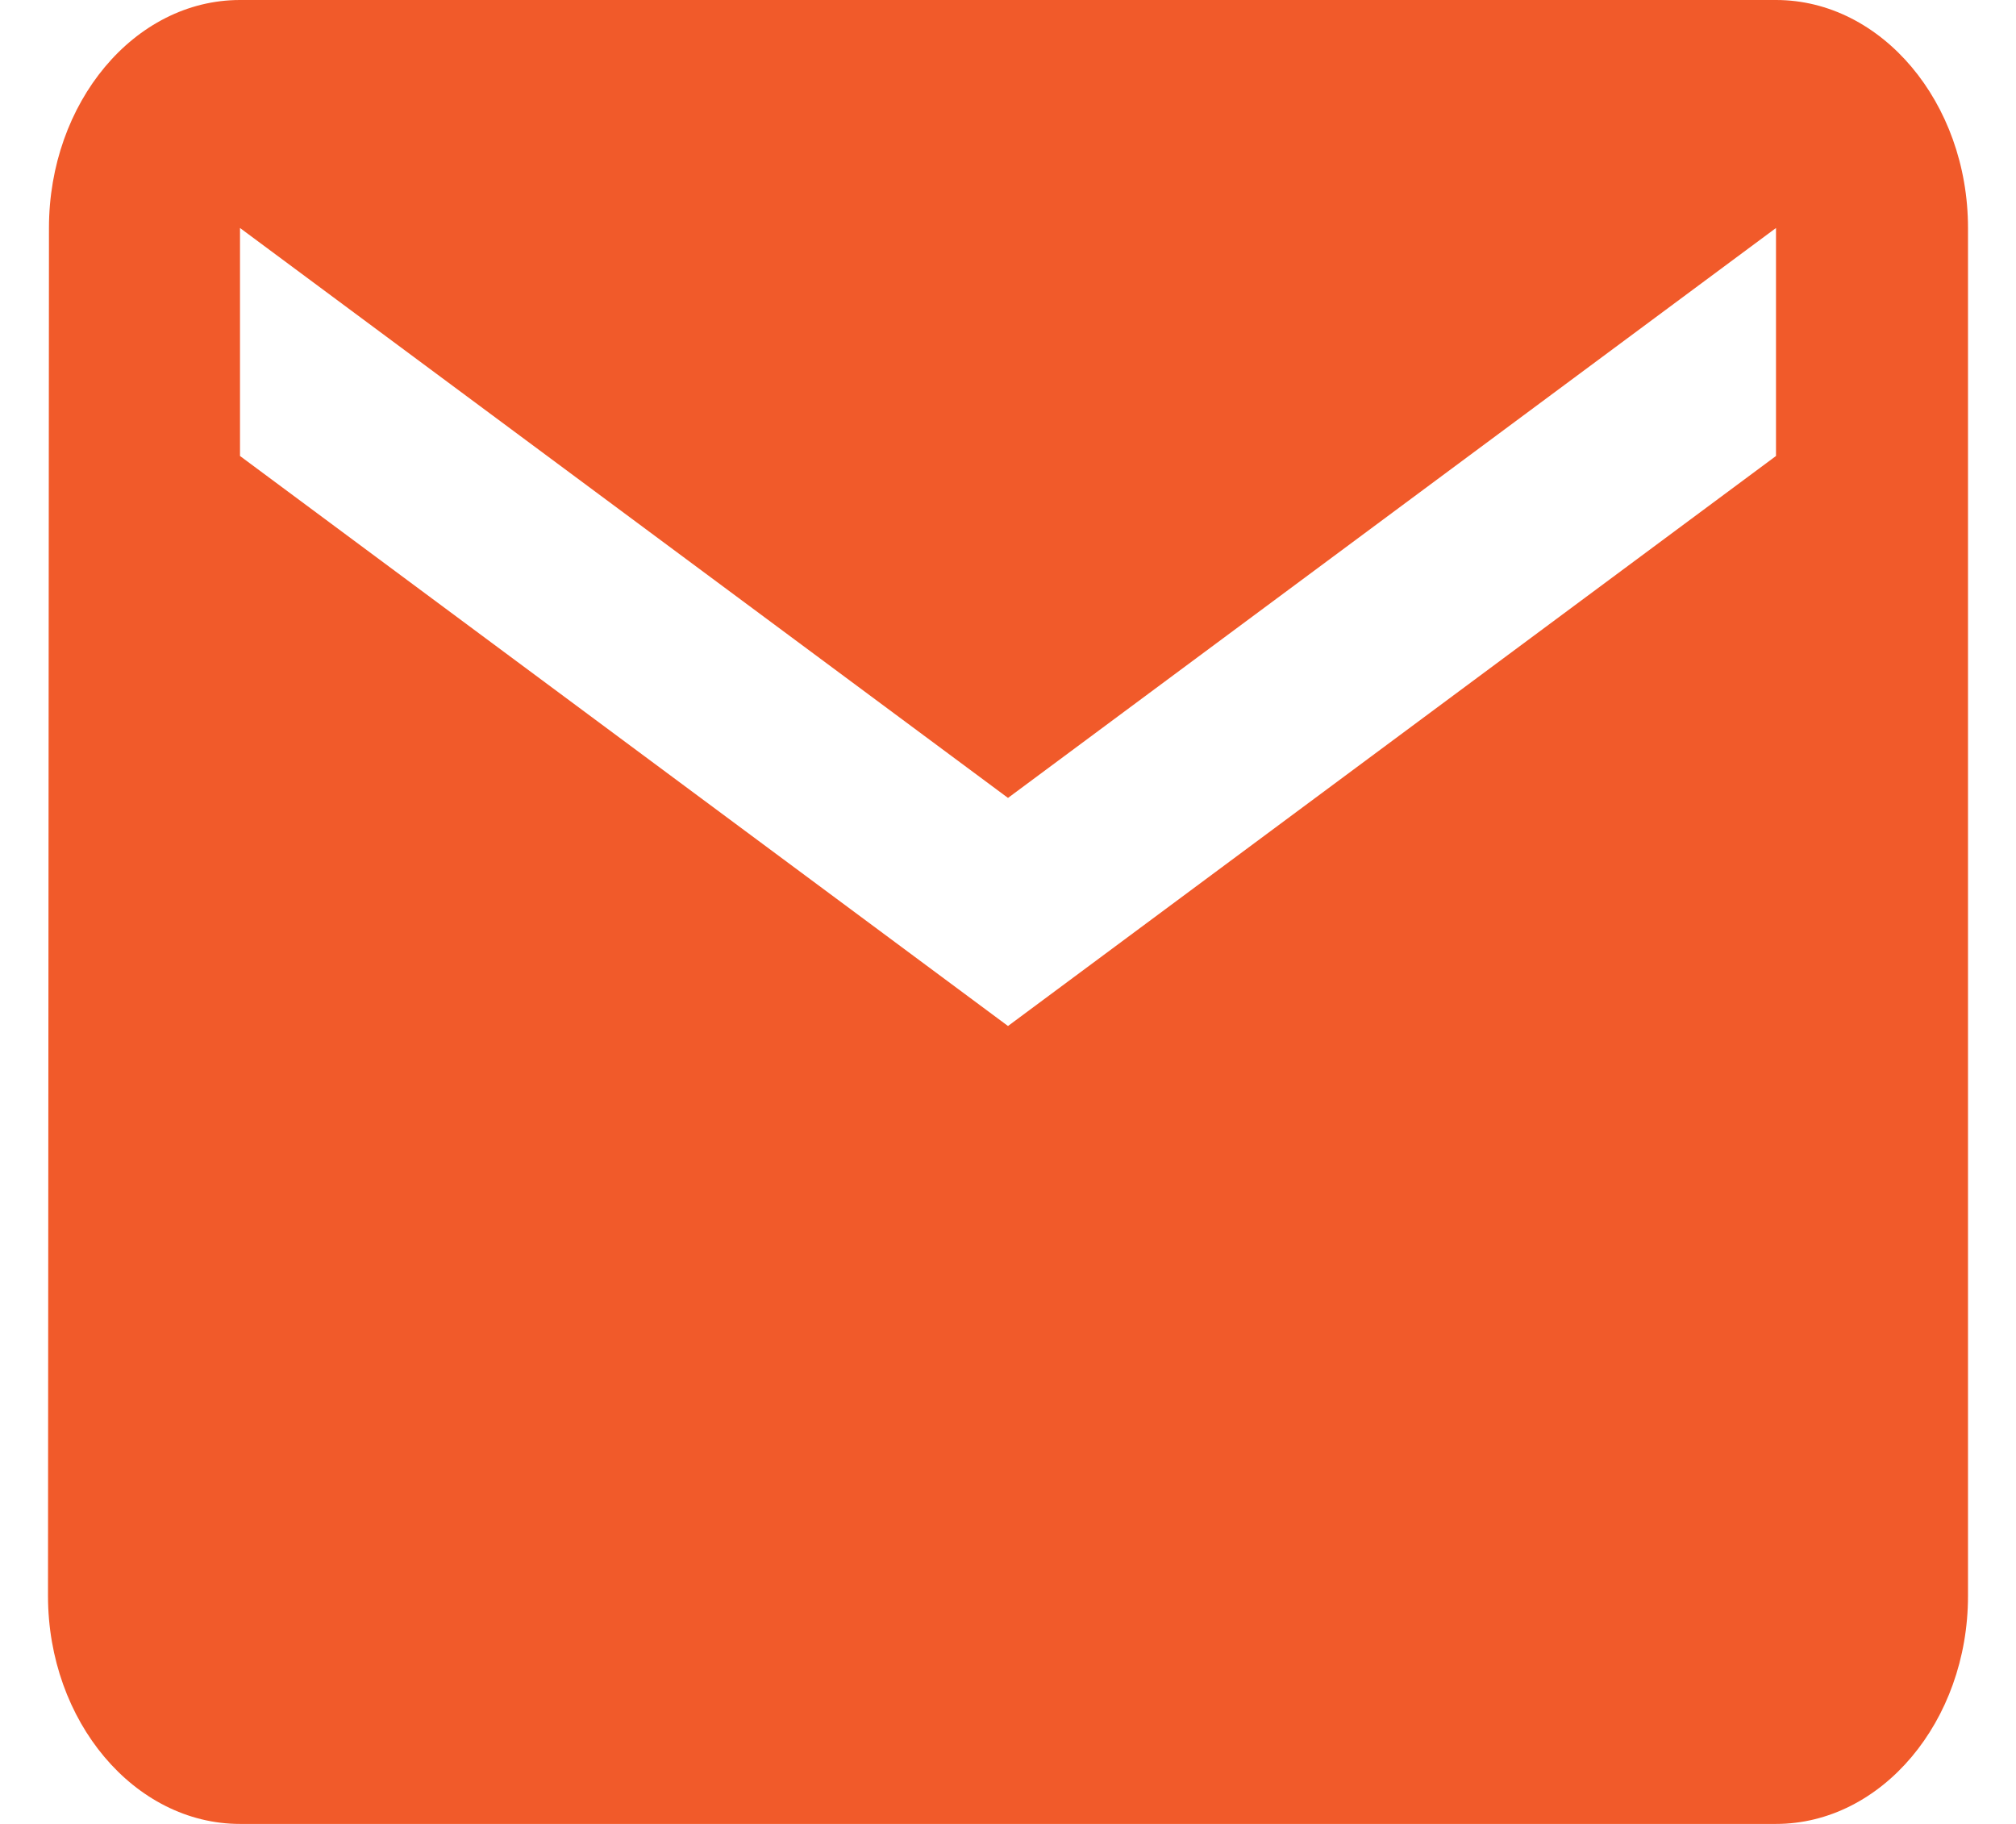 <?xml version="1.0" encoding="UTF-8" standalone="no"?><svg width='21' height='19' viewBox='0 0 21 19' fill='none' xmlns='http://www.w3.org/2000/svg'>
  <path d='M18.5 0H2.5C1.4 0 0.51 1.069 0.51 2.375L0.5 16.625C0.5 17.931 1.4 19 2.5 19H18.5C19.6 19 20.5 17.931 20.5 16.625V2.375C20.5 1.069 19.6 0 18.5 0ZM18.5 4.75L10.5 10.688L2.5 4.75V2.375L10.5 8.312L18.5 2.375V4.75Z' fill='#F15A2A'/>
</svg>
